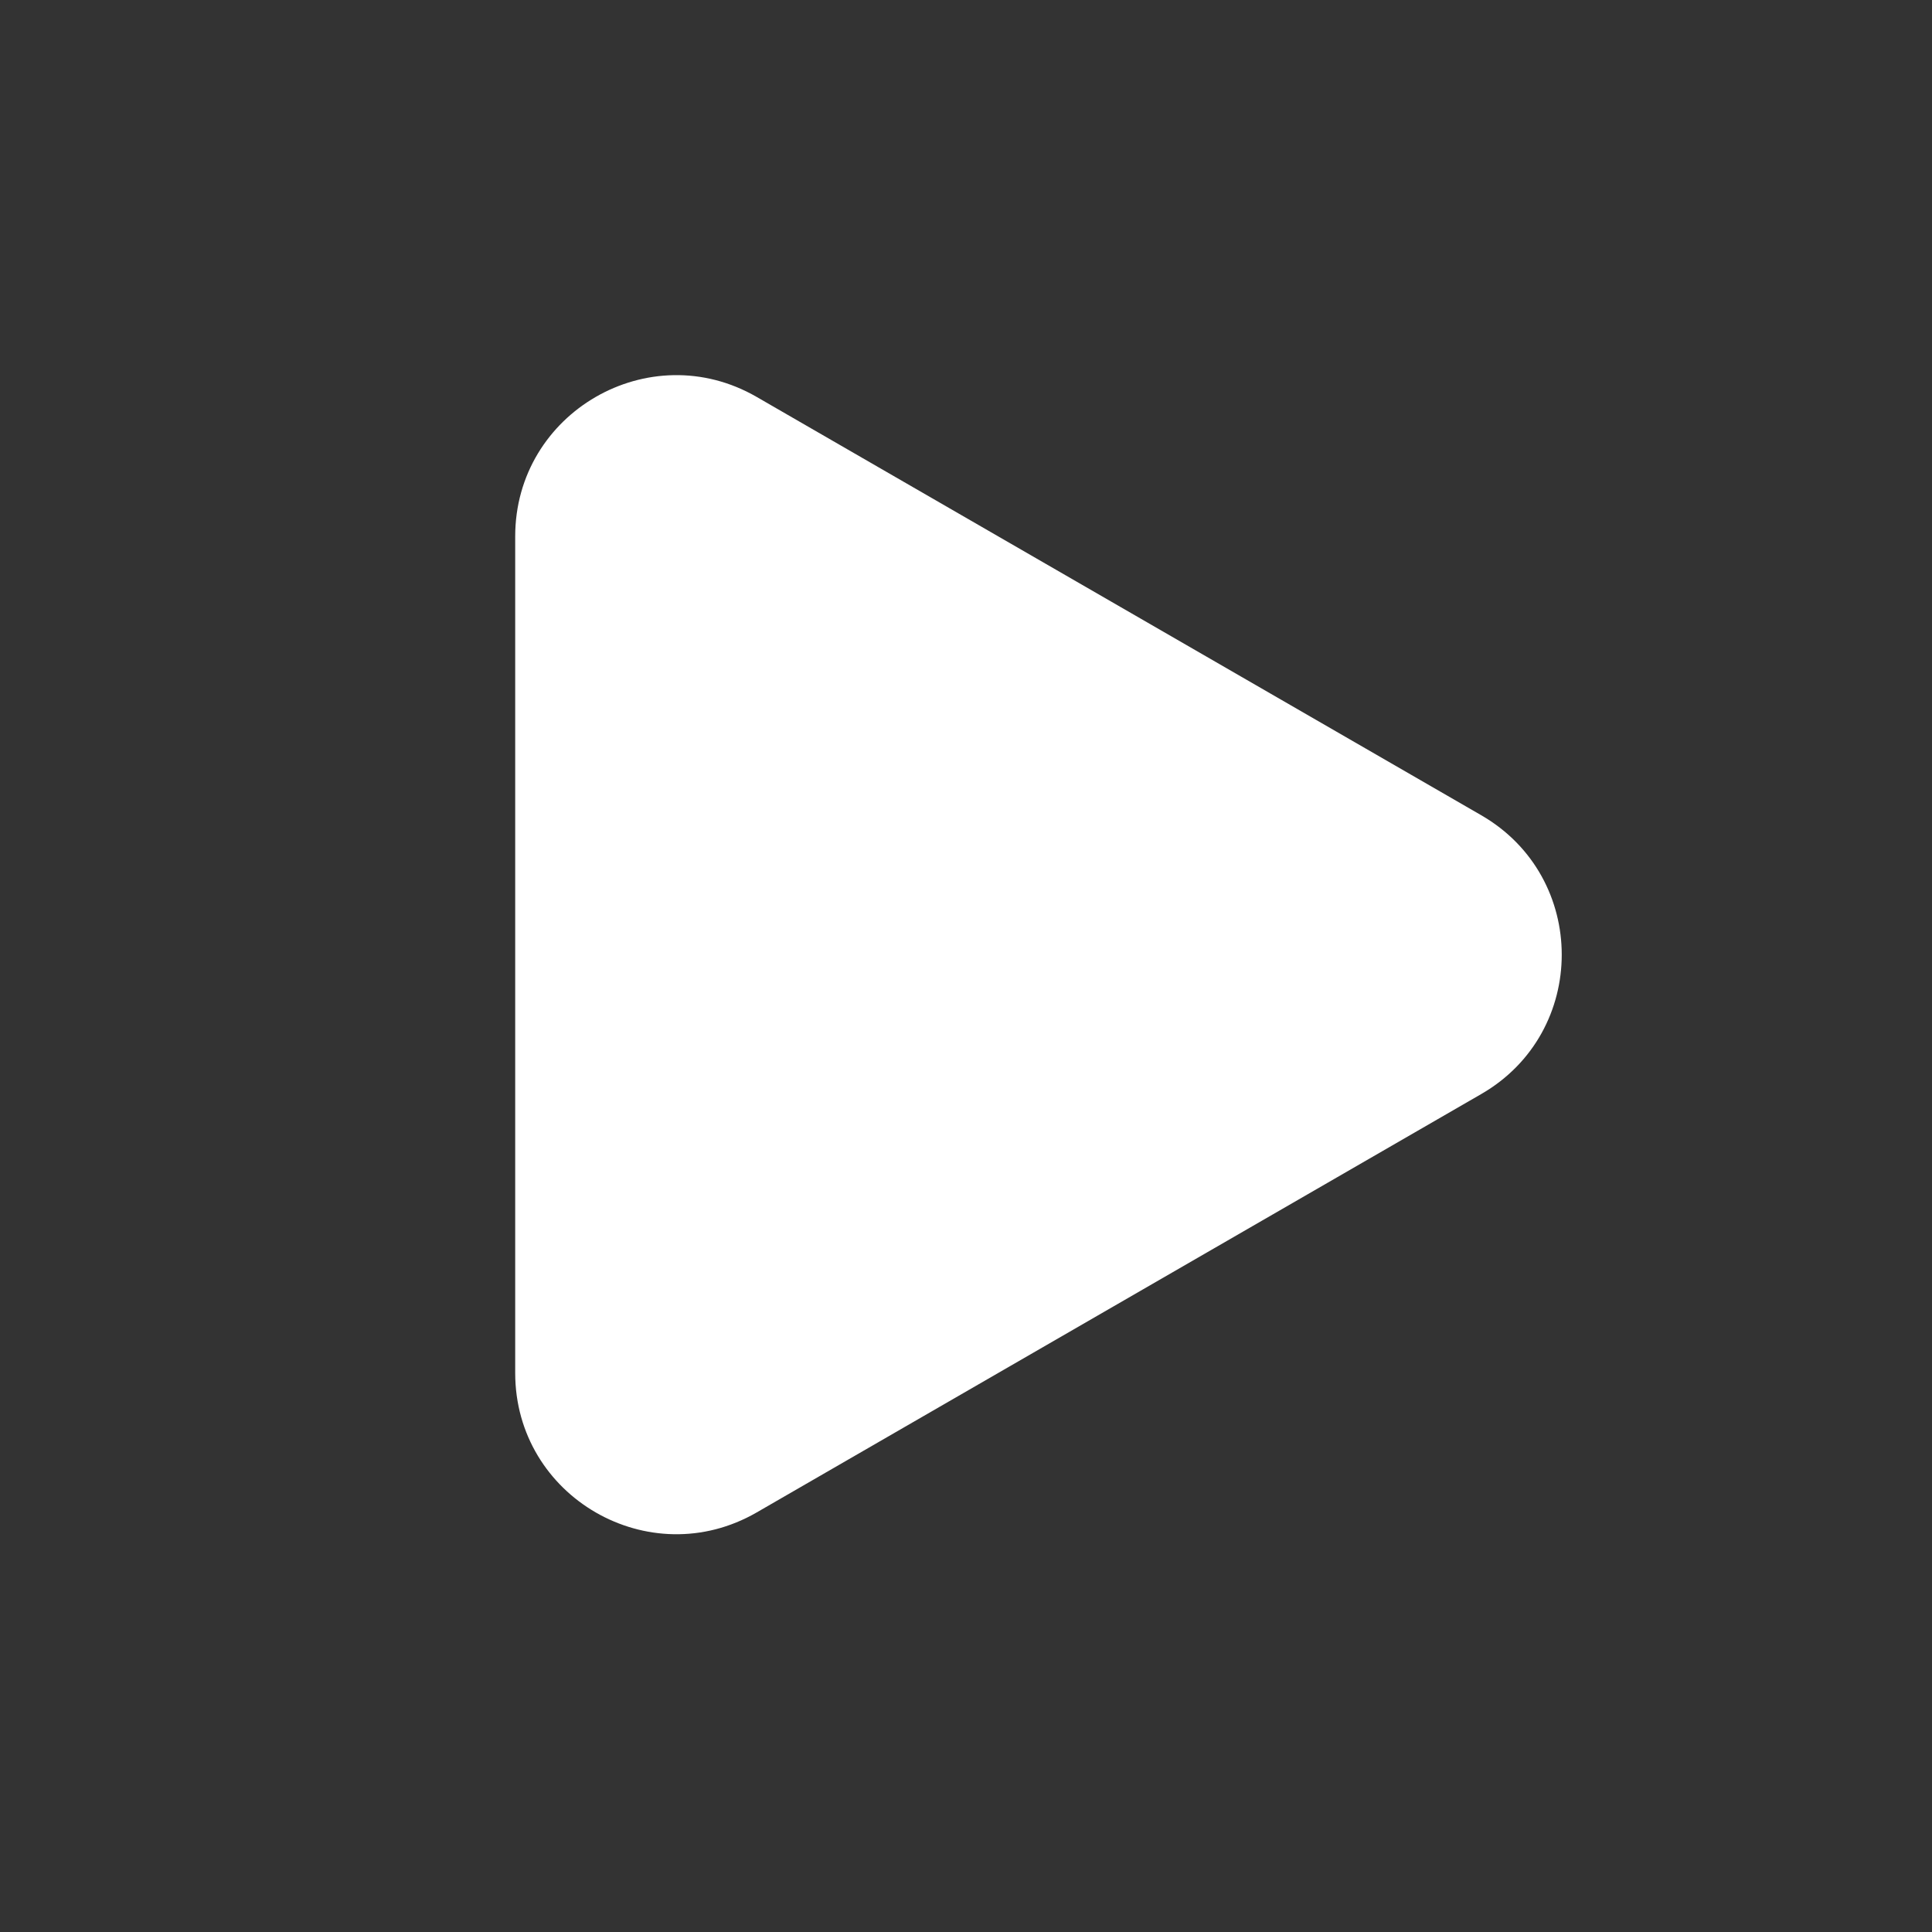 <svg width="24" height="24" viewBox="0 0 24 24" fill="none" xmlns="http://www.w3.org/2000/svg">
<rect x="0" y="0" width="24" height="24" fill="#333333" stroke="none"/>
<path d="M18.4 10.127C19.734 10.897 19.734 12.822 18.4 13.591L9.4 18.788C8.067 19.558 6.4 18.595 6.4 17.056L6.4 6.663C6.4 5.124 8.067 4.161 9.4 4.931L18.4 10.127Z" fill="white"/>
</svg>
